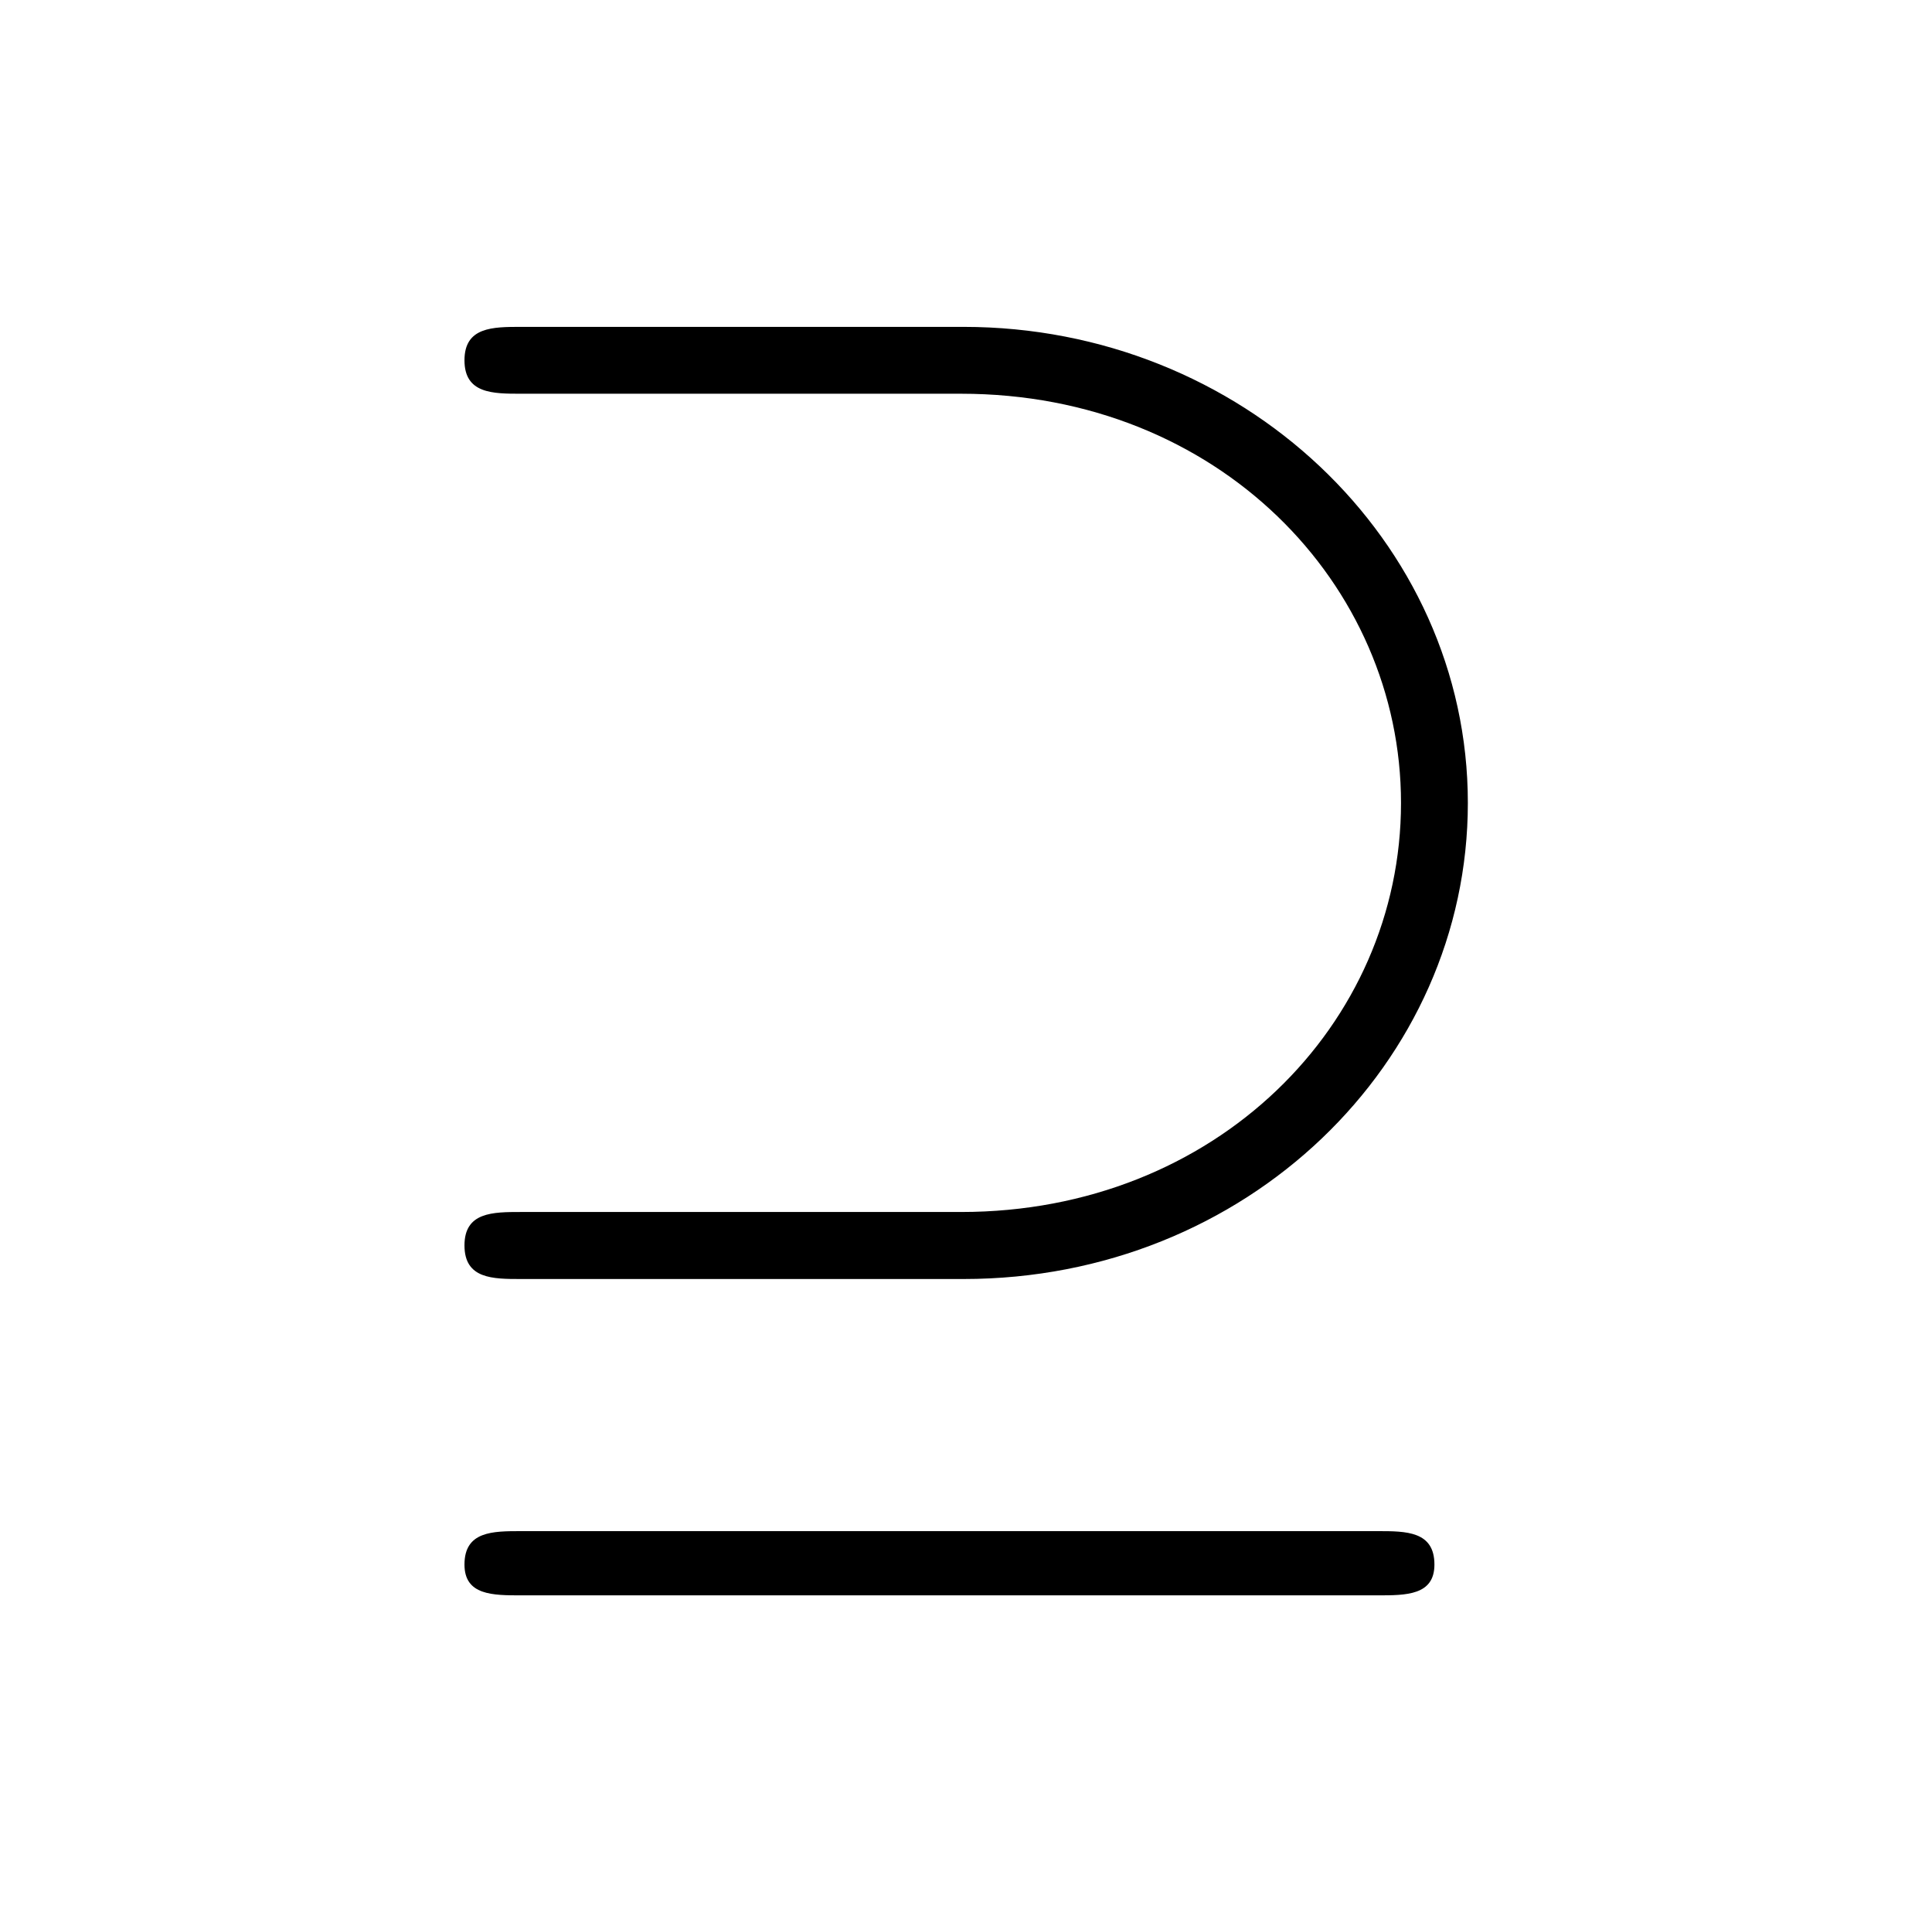 <?xml version="1.0" encoding="UTF-8"?>
<svg xmlns="http://www.w3.org/2000/svg" xmlns:xlink="http://www.w3.org/1999/xlink" width="11.734pt" height="11.676pt" viewBox="0 0 11.734 11.676" version="1.1">
<defs>
<g>
<symbol overflow="visible" id="glyph0-0">
<path style="stroke:none;" d=""/>
</symbol>
<symbol overflow="visible" id="glyph0-1">
<path style="stroke:none;" d="M 3.844 -5.938 C 5.406 -5.938 6.516 -4.781 6.516 -3.453 C 6.516 -2.109 5.391 -0.969 3.844 -0.969 L 1.172 -0.969 C 1 -0.969 0.828 -0.969 0.828 -0.766 C 0.828 -0.562 1 -0.562 1.172 -0.562 L 3.859 -0.562 C 5.578 -0.562 6.922 -1.875 6.922 -3.453 C 6.922 -5.047 5.547 -6.344 3.859 -6.344 L 1.172 -6.344 C 1 -6.344 0.828 -6.344 0.828 -6.141 C 0.828 -5.938 1 -5.938 1.172 -5.938 Z M 6.375 1.359 C 6.547 1.359 6.719 1.359 6.719 1.172 C 6.719 0.969 6.547 0.969 6.375 0.969 L 1.172 0.969 C 1 0.969 0.828 0.969 0.828 1.172 C 0.828 1.359 1 1.359 1.172 1.359 Z "/>
</symbol>
</g>
</defs>
<g id="surface1">
<g style="fill:rgb(0%,0%,0%);fill-opacity:1;">
  <use xlink:href="#glyph0-1" x="1.993" y="8.329"/>
</g>
</g>
</svg>
